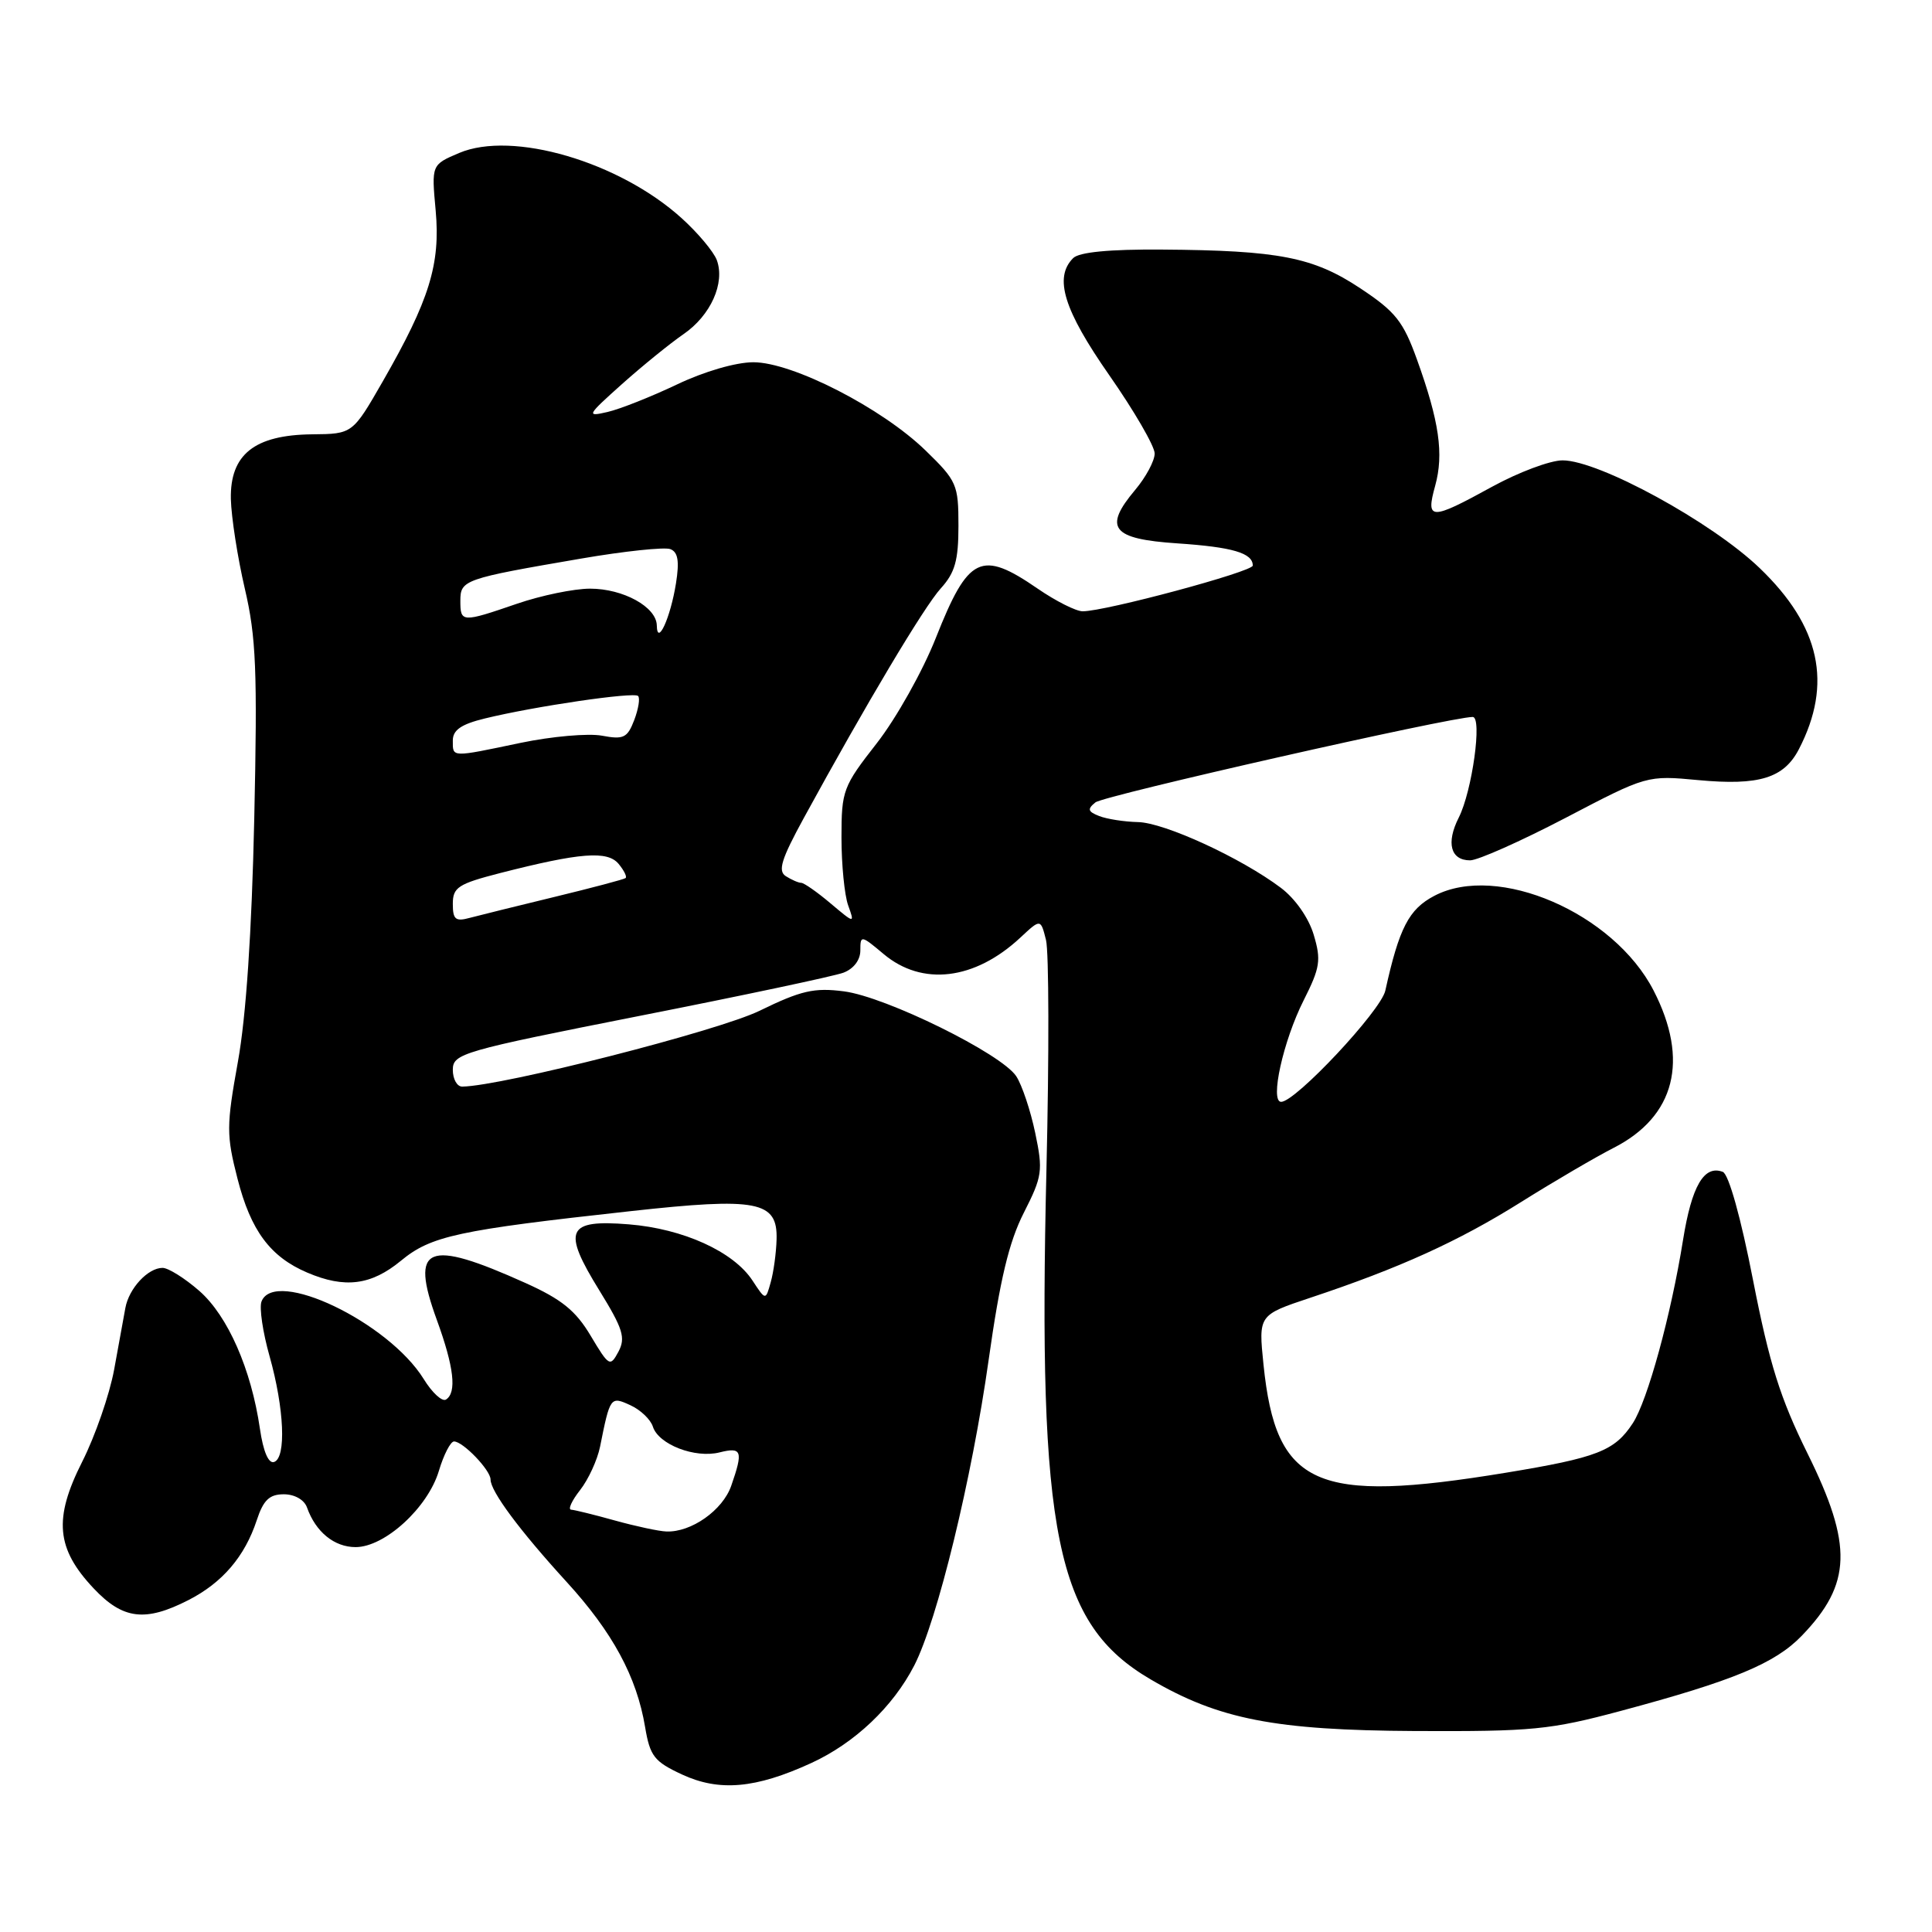 <?xml version="1.0" encoding="UTF-8" standalone="no"?>
<!DOCTYPE svg PUBLIC "-//W3C//DTD SVG 1.1//EN" "http://www.w3.org/Graphics/SVG/1.1/DTD/svg11.dtd" >
<svg xmlns="http://www.w3.org/2000/svg" xmlns:xlink="http://www.w3.org/1999/xlink" version="1.1" viewBox="0 0 256 256">
 <g >
 <path fill="currentColor"
d=" M 107.50 233.61 C 113.25 230.97 118.32 226.17 121.14 220.69 C 124.20 214.75 128.79 195.91 131.00 180.20 C 132.50 169.57 133.69 164.57 135.66 160.70 C 138.12 155.86 138.22 155.13 137.17 150.11 C 136.55 147.15 135.42 143.77 134.66 142.61 C 132.70 139.62 117.40 132.08 111.83 131.36 C 107.89 130.85 106.16 131.24 100.63 133.94 C 95.12 136.62 66.53 143.91 61.25 143.98 C 60.56 143.99 60.00 142.99 60.00 141.75 C 60.01 139.61 61.21 139.26 84.75 134.61 C 98.36 131.93 110.51 129.35 111.75 128.89 C 113.11 128.38 114.00 127.21 114.00 125.94 C 114.00 123.89 114.09 123.90 117.08 126.41 C 122.19 130.71 129.15 129.88 135.20 124.24 C 137.89 121.73 137.89 121.73 138.60 124.55 C 138.99 126.10 139.02 139.78 138.66 154.94 C 137.51 203.36 139.92 215.18 152.45 222.52 C 161.49 227.82 168.93 229.27 187.50 229.37 C 203.04 229.44 205.38 229.22 214.78 226.70 C 229.68 222.71 235.20 220.42 238.74 216.75 C 245.37 209.88 245.53 204.75 239.50 192.58 C 235.90 185.31 234.46 180.73 232.29 169.64 C 230.67 161.31 229.06 155.58 228.28 155.28 C 225.80 154.33 224.16 157.14 223.01 164.31 C 221.42 174.25 218.30 185.62 216.35 188.59 C 213.95 192.26 211.65 193.15 199.50 195.15 C 174.28 199.29 169.08 196.97 167.42 180.82 C 166.75 174.25 166.75 174.25 173.62 171.96 C 185.41 168.04 193.24 164.49 201.53 159.29 C 205.93 156.53 211.46 153.30 213.81 152.10 C 221.97 147.94 223.86 140.48 219.11 131.25 C 213.82 120.97 198.42 114.31 190.06 118.70 C 186.68 120.47 185.40 122.94 183.56 131.27 C 182.97 133.94 171.67 146.00 169.76 146.00 C 168.24 146.00 170.03 137.93 172.73 132.57 C 174.93 128.21 175.08 127.22 174.07 123.85 C 173.40 121.61 171.61 119.06 169.72 117.64 C 164.44 113.67 154.29 109.00 150.78 108.93 C 148.98 108.89 146.67 108.53 145.65 108.13 C 144.14 107.54 144.05 107.21 145.15 106.32 C 146.28 105.41 192.26 95.00 195.14 95.00 C 196.43 95.00 195.07 104.83 193.29 108.34 C 191.59 111.70 192.21 114.00 194.80 114.00 C 195.82 114.00 201.51 111.47 207.45 108.37 C 218.23 102.73 218.23 102.73 225.05 103.37 C 233.10 104.12 236.38 103.11 238.37 99.26 C 242.85 90.59 241.20 82.99 233.17 75.28 C 226.83 69.18 211.86 61.00 207.05 61.00 C 205.41 61.00 201.20 62.58 197.70 64.50 C 189.55 68.98 188.89 68.97 190.17 64.36 C 191.33 60.15 190.71 55.84 187.76 47.65 C 185.94 42.59 184.92 41.30 180.26 38.21 C 174.02 34.07 169.47 33.18 153.95 33.07 C 146.99 33.02 142.99 33.41 142.20 34.20 C 139.62 36.78 140.95 41.07 147.00 49.74 C 150.30 54.47 153.00 59.13 153.00 60.09 C 153.00 61.06 151.84 63.22 150.42 64.91 C 146.16 69.97 147.31 71.42 156.01 72.00 C 163.32 72.49 166.00 73.28 166.00 74.94 C 166.00 75.75 146.49 81.00 143.46 81.00 C 142.58 81.00 139.90 79.65 137.50 78.00 C 129.99 72.83 128.31 73.65 124.01 84.51 C 122.28 88.90 118.75 95.19 116.18 98.48 C 111.70 104.21 111.50 104.74 111.50 110.98 C 111.50 114.57 111.90 118.60 112.38 119.95 C 113.26 122.40 113.26 122.40 110.05 119.70 C 108.29 118.21 106.54 116.99 106.17 116.98 C 105.80 116.98 104.89 116.58 104.13 116.10 C 103.04 115.41 103.52 113.86 106.52 108.37 C 114.74 93.32 122.46 80.37 124.67 77.95 C 126.54 75.89 127.00 74.26 127.00 69.66 C 127.00 64.21 126.79 63.72 122.64 59.69 C 116.86 54.07 105.02 48.00 99.83 48.00 C 97.51 48.00 93.31 49.22 89.69 50.95 C 86.28 52.57 82.15 54.21 80.50 54.59 C 77.65 55.25 77.75 55.07 82.42 50.89 C 85.12 48.48 88.78 45.51 90.55 44.29 C 94.17 41.81 96.10 37.51 94.98 34.46 C 94.56 33.35 92.47 30.85 90.32 28.91 C 82.04 21.42 67.89 17.28 60.84 20.27 C 57.17 21.83 57.17 21.83 57.73 27.91 C 58.37 35.01 56.90 39.76 50.74 50.50 C 46.72 57.50 46.72 57.50 41.36 57.55 C 33.72 57.63 30.47 60.22 30.59 66.12 C 30.65 68.53 31.48 73.88 32.44 78.00 C 33.94 84.40 34.12 88.87 33.69 108.50 C 33.36 123.48 32.61 134.71 31.52 140.71 C 29.99 149.20 29.99 150.40 31.47 156.18 C 33.23 163.07 35.81 166.54 40.72 168.63 C 45.69 170.75 49.17 170.31 53.12 167.06 C 57.11 163.76 60.63 163.00 83.59 160.48 C 100.38 158.63 103.05 159.15 102.90 164.23 C 102.85 166.03 102.50 168.59 102.12 169.92 C 101.45 172.33 101.45 172.33 99.71 169.68 C 97.19 165.84 90.53 162.81 83.30 162.23 C 75.08 161.57 74.46 162.97 79.43 171.01 C 82.55 176.07 82.92 177.27 81.95 179.10 C 80.85 181.15 80.70 181.07 78.27 177.00 C 76.29 173.67 74.42 172.16 69.62 170.00 C 56.54 164.11 54.29 165.04 57.88 174.89 C 60.16 181.14 60.55 184.54 59.09 185.45 C 58.58 185.76 57.26 184.54 56.15 182.74 C 51.48 175.19 36.38 167.97 34.65 172.46 C 34.34 173.27 34.82 176.53 35.72 179.71 C 37.67 186.64 37.95 193.16 36.32 193.72 C 35.58 193.97 34.88 192.34 34.44 189.31 C 33.29 181.43 30.19 174.37 26.42 171.06 C 24.50 169.38 22.30 168.00 21.54 168.00 C 19.60 168.00 17.08 170.72 16.61 173.32 C 16.39 174.52 15.72 178.20 15.12 181.50 C 14.51 184.80 12.61 190.29 10.89 193.69 C 7.08 201.23 7.44 205.20 12.41 210.47 C 16.28 214.58 19.23 214.95 24.95 212.03 C 29.46 209.73 32.43 206.26 34.02 201.44 C 34.90 198.76 35.70 198.00 37.61 198.00 C 39.04 198.00 40.32 198.73 40.68 199.75 C 41.83 202.99 44.29 205.00 47.12 205.00 C 50.98 205.00 56.69 199.78 58.15 194.91 C 58.79 192.76 59.70 191.00 60.16 191.00 C 61.35 191.00 65.00 194.80 65.00 196.04 C 65.00 197.61 68.85 202.79 75.06 209.59 C 81.17 216.27 84.37 222.18 85.48 228.85 C 86.13 232.70 86.68 233.41 90.35 235.12 C 95.30 237.42 100.12 237.00 107.50 233.61 Z  M 81.50 201.48 C 78.75 200.71 76.13 200.07 75.68 200.04 C 75.23 200.02 75.76 198.85 76.86 197.45 C 77.96 196.05 79.15 193.46 79.51 191.70 C 80.84 185.06 80.89 184.99 83.53 186.20 C 84.87 186.81 86.21 188.09 86.51 189.04 C 87.26 191.40 92.09 193.27 95.35 192.45 C 98.31 191.71 98.50 192.26 96.89 196.88 C 95.76 200.12 91.59 203.06 88.30 202.93 C 87.31 202.90 84.25 202.24 81.50 201.48 Z  M 60.00 119.77 C 60.00 117.58 60.70 117.12 66.25 115.69 C 76.88 112.97 80.49 112.69 81.97 114.47 C 82.69 115.34 83.11 116.19 82.89 116.35 C 82.68 116.52 78.45 117.64 73.50 118.84 C 68.55 120.04 63.49 121.29 62.25 121.62 C 60.36 122.14 60.00 121.84 60.00 119.77 Z  M 60.00 98.12 C 60.00 96.73 61.12 95.96 64.25 95.20 C 70.84 93.59 83.99 91.66 84.55 92.22 C 84.83 92.50 84.60 93.93 84.04 95.41 C 83.13 97.78 82.63 98.02 79.75 97.48 C 77.96 97.15 73.12 97.57 69.00 98.43 C 59.69 100.38 60.00 100.39 60.00 98.12 Z  M 87.03 82.87 C 86.98 80.42 82.58 78.00 78.19 78.00 C 76.06 78.00 71.70 78.90 68.50 80.00 C 61.19 82.51 61.00 82.50 61.00 79.61 C 61.00 76.84 61.47 76.68 76.97 74.02 C 82.72 73.03 88.06 72.47 88.82 72.76 C 89.84 73.15 90.04 74.35 89.57 77.30 C 88.84 81.87 87.08 85.71 87.03 82.87 Z "/>
</g>
</svg>